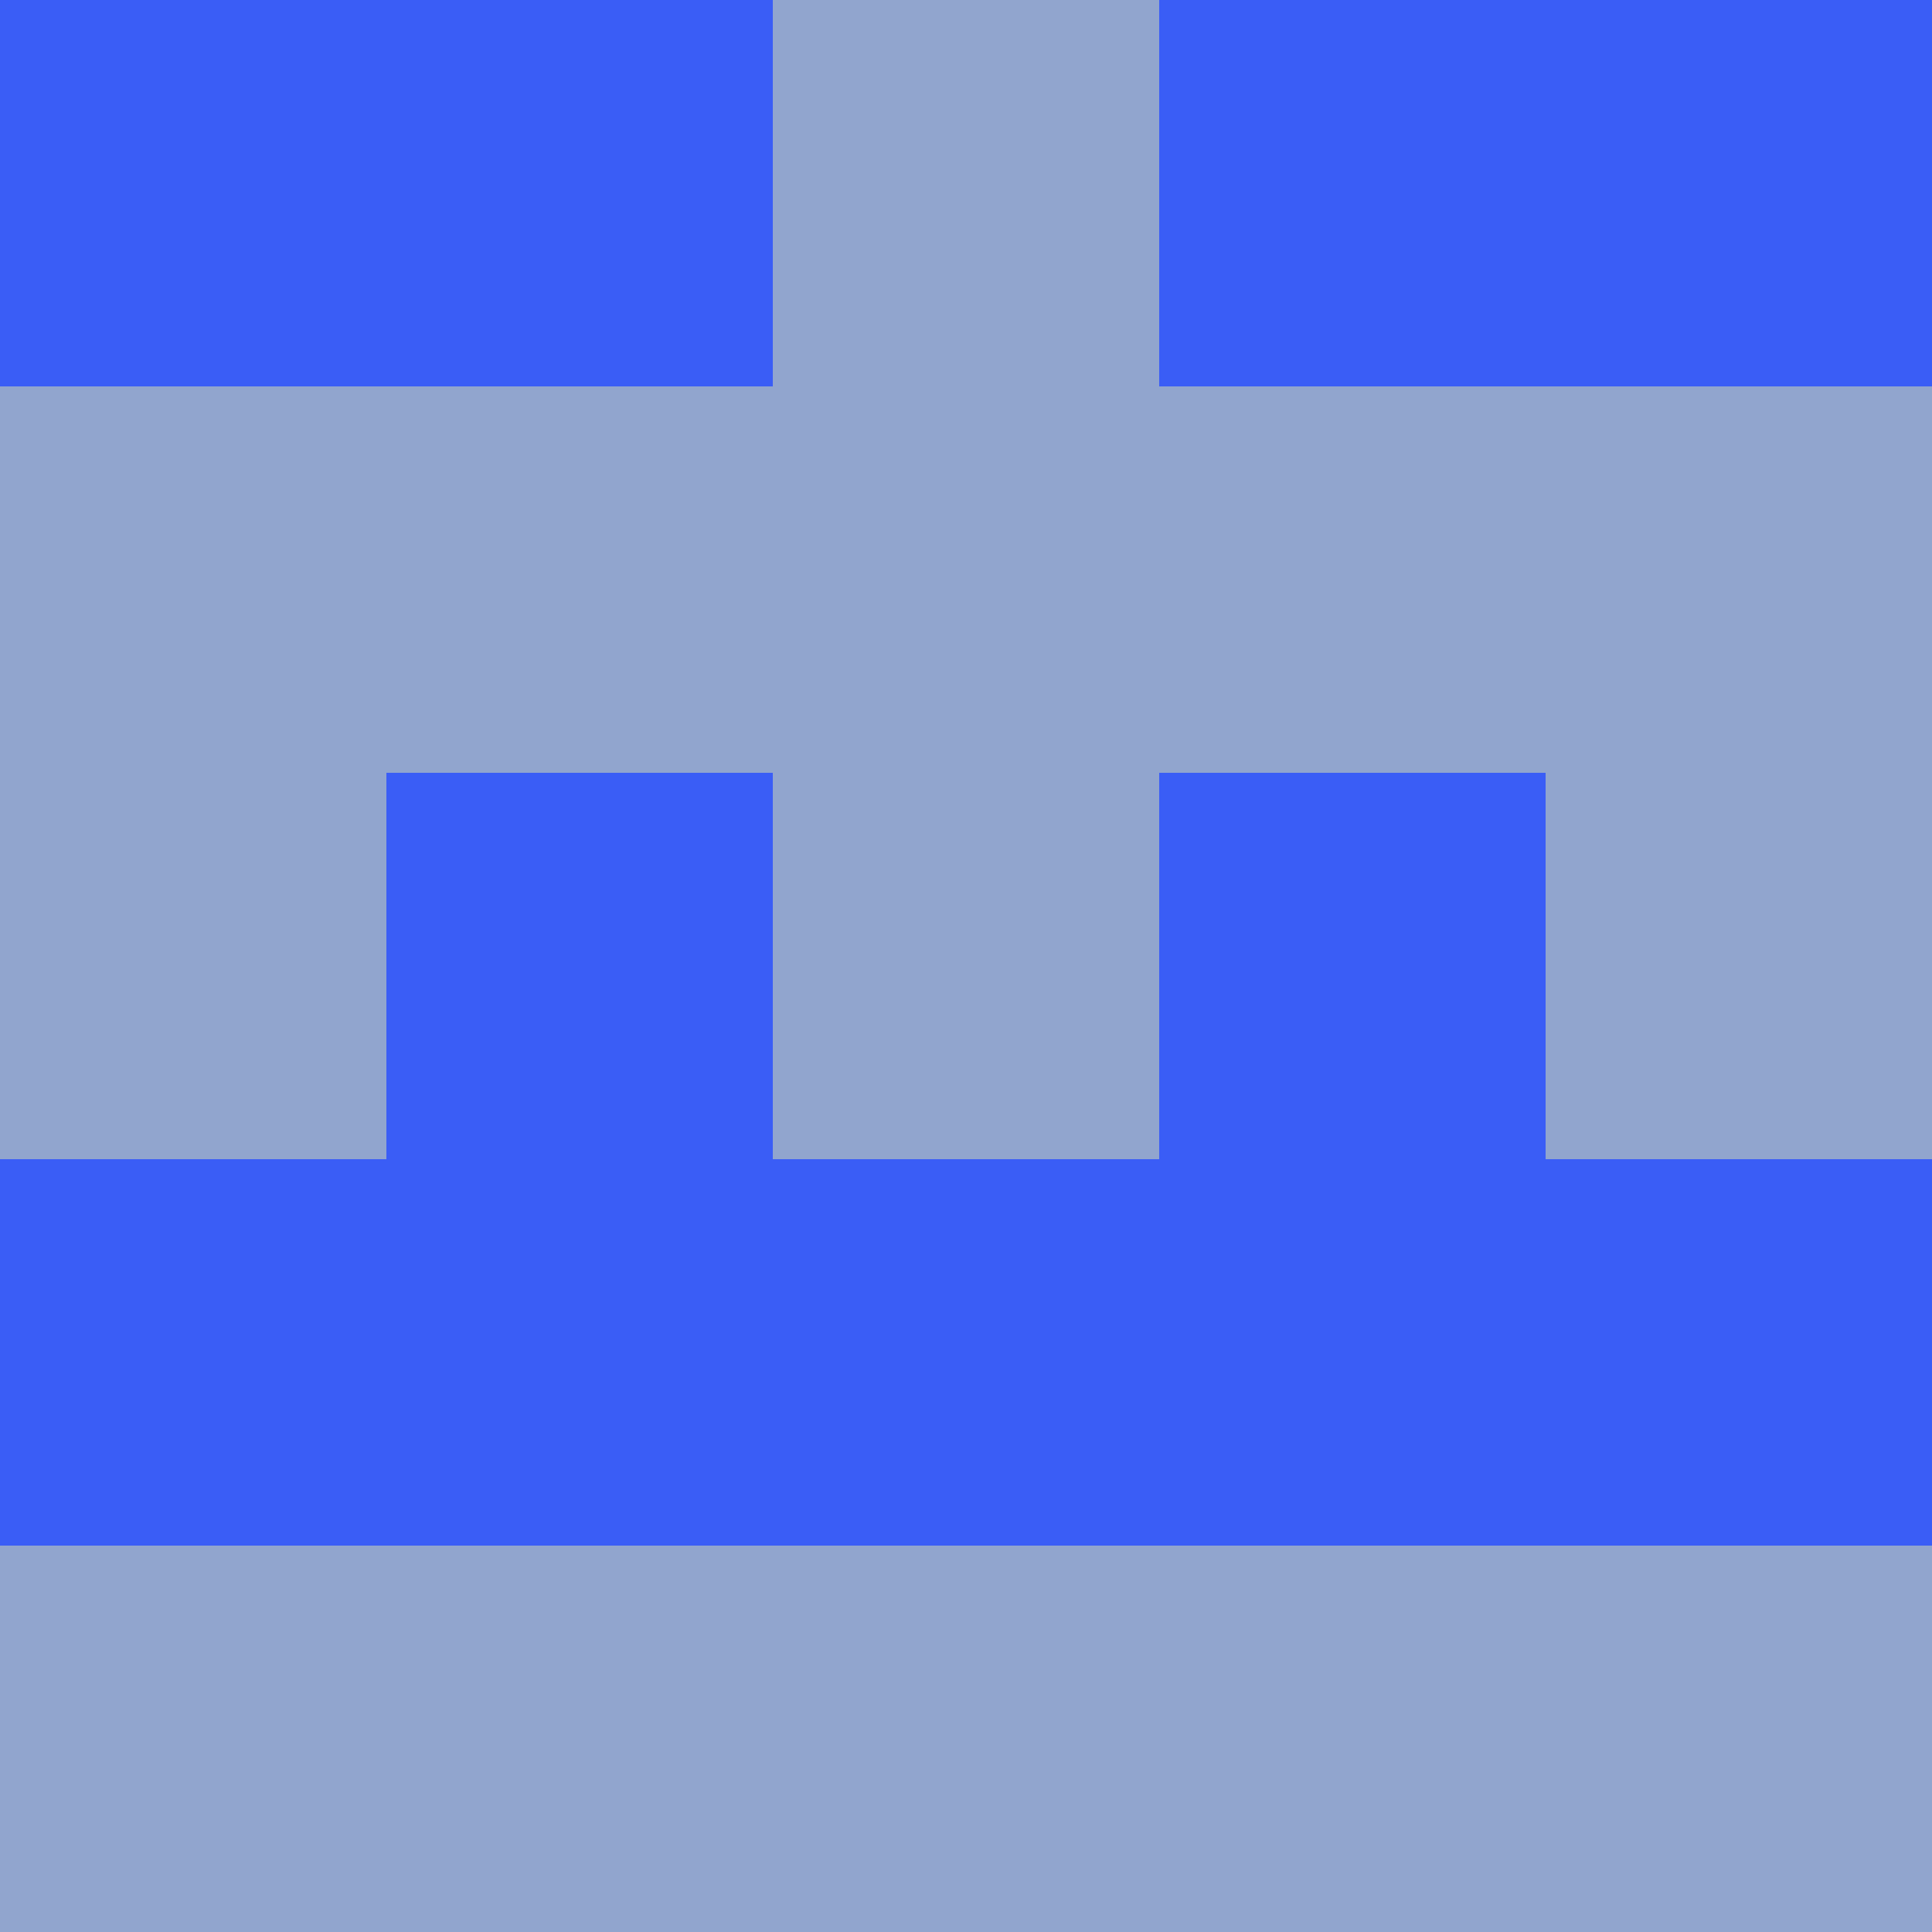 <?xml version="1.0" encoding="utf-8"?>
<!DOCTYPE svg PUBLIC "-//W3C//DTD SVG 20010904//EN"
        "http://www.w3.org/TR/2001/REC-SVG-20010904/DTD/svg10.dtd">
<svg viewBox="0 0 5 5" height="100" width="100" xml:lang="fr"
     xmlns="http://www.w3.org/2000/svg"
     xmlns:xlink="http://www.w3.org/1999/xlink">
            <rect x="0" y="0" height="1" width="1" fill="#3A5DF6"/>
        <rect x="4" y="0" height="1" width="1" fill="#3A5DF6"/>
        <rect x="1" y="0" height="1" width="1" fill="#3A5DF6"/>
        <rect x="3" y="0" height="1" width="1" fill="#3A5DF6"/>
        <rect x="2" y="0" height="1" width="1" fill="#91A5CE"/>
                <rect x="0" y="1" height="1" width="1" fill="#91A5CE"/>
        <rect x="4" y="1" height="1" width="1" fill="#91A5CE"/>
        <rect x="1" y="1" height="1" width="1" fill="#91A5CE"/>
        <rect x="3" y="1" height="1" width="1" fill="#91A5CE"/>
        <rect x="2" y="1" height="1" width="1" fill="#91A5CE"/>
                <rect x="0" y="2" height="1" width="1" fill="#91A5CE"/>
        <rect x="4" y="2" height="1" width="1" fill="#91A5CE"/>
        <rect x="1" y="2" height="1" width="1" fill="#3A5DF6"/>
        <rect x="3" y="2" height="1" width="1" fill="#3A5DF6"/>
        <rect x="2" y="2" height="1" width="1" fill="#91A5CE"/>
                <rect x="0" y="3" height="1" width="1" fill="#3A5DF6"/>
        <rect x="4" y="3" height="1" width="1" fill="#3A5DF6"/>
        <rect x="1" y="3" height="1" width="1" fill="#3A5DF6"/>
        <rect x="3" y="3" height="1" width="1" fill="#3A5DF6"/>
        <rect x="2" y="3" height="1" width="1" fill="#3A5DF6"/>
                <rect x="0" y="4" height="1" width="1" fill="#91A5CE"/>
        <rect x="4" y="4" height="1" width="1" fill="#91A5CE"/>
        <rect x="1" y="4" height="1" width="1" fill="#91A5CE"/>
        <rect x="3" y="4" height="1" width="1" fill="#91A5CE"/>
        <rect x="2" y="4" height="1" width="1" fill="#91A5CE"/>
        </svg>